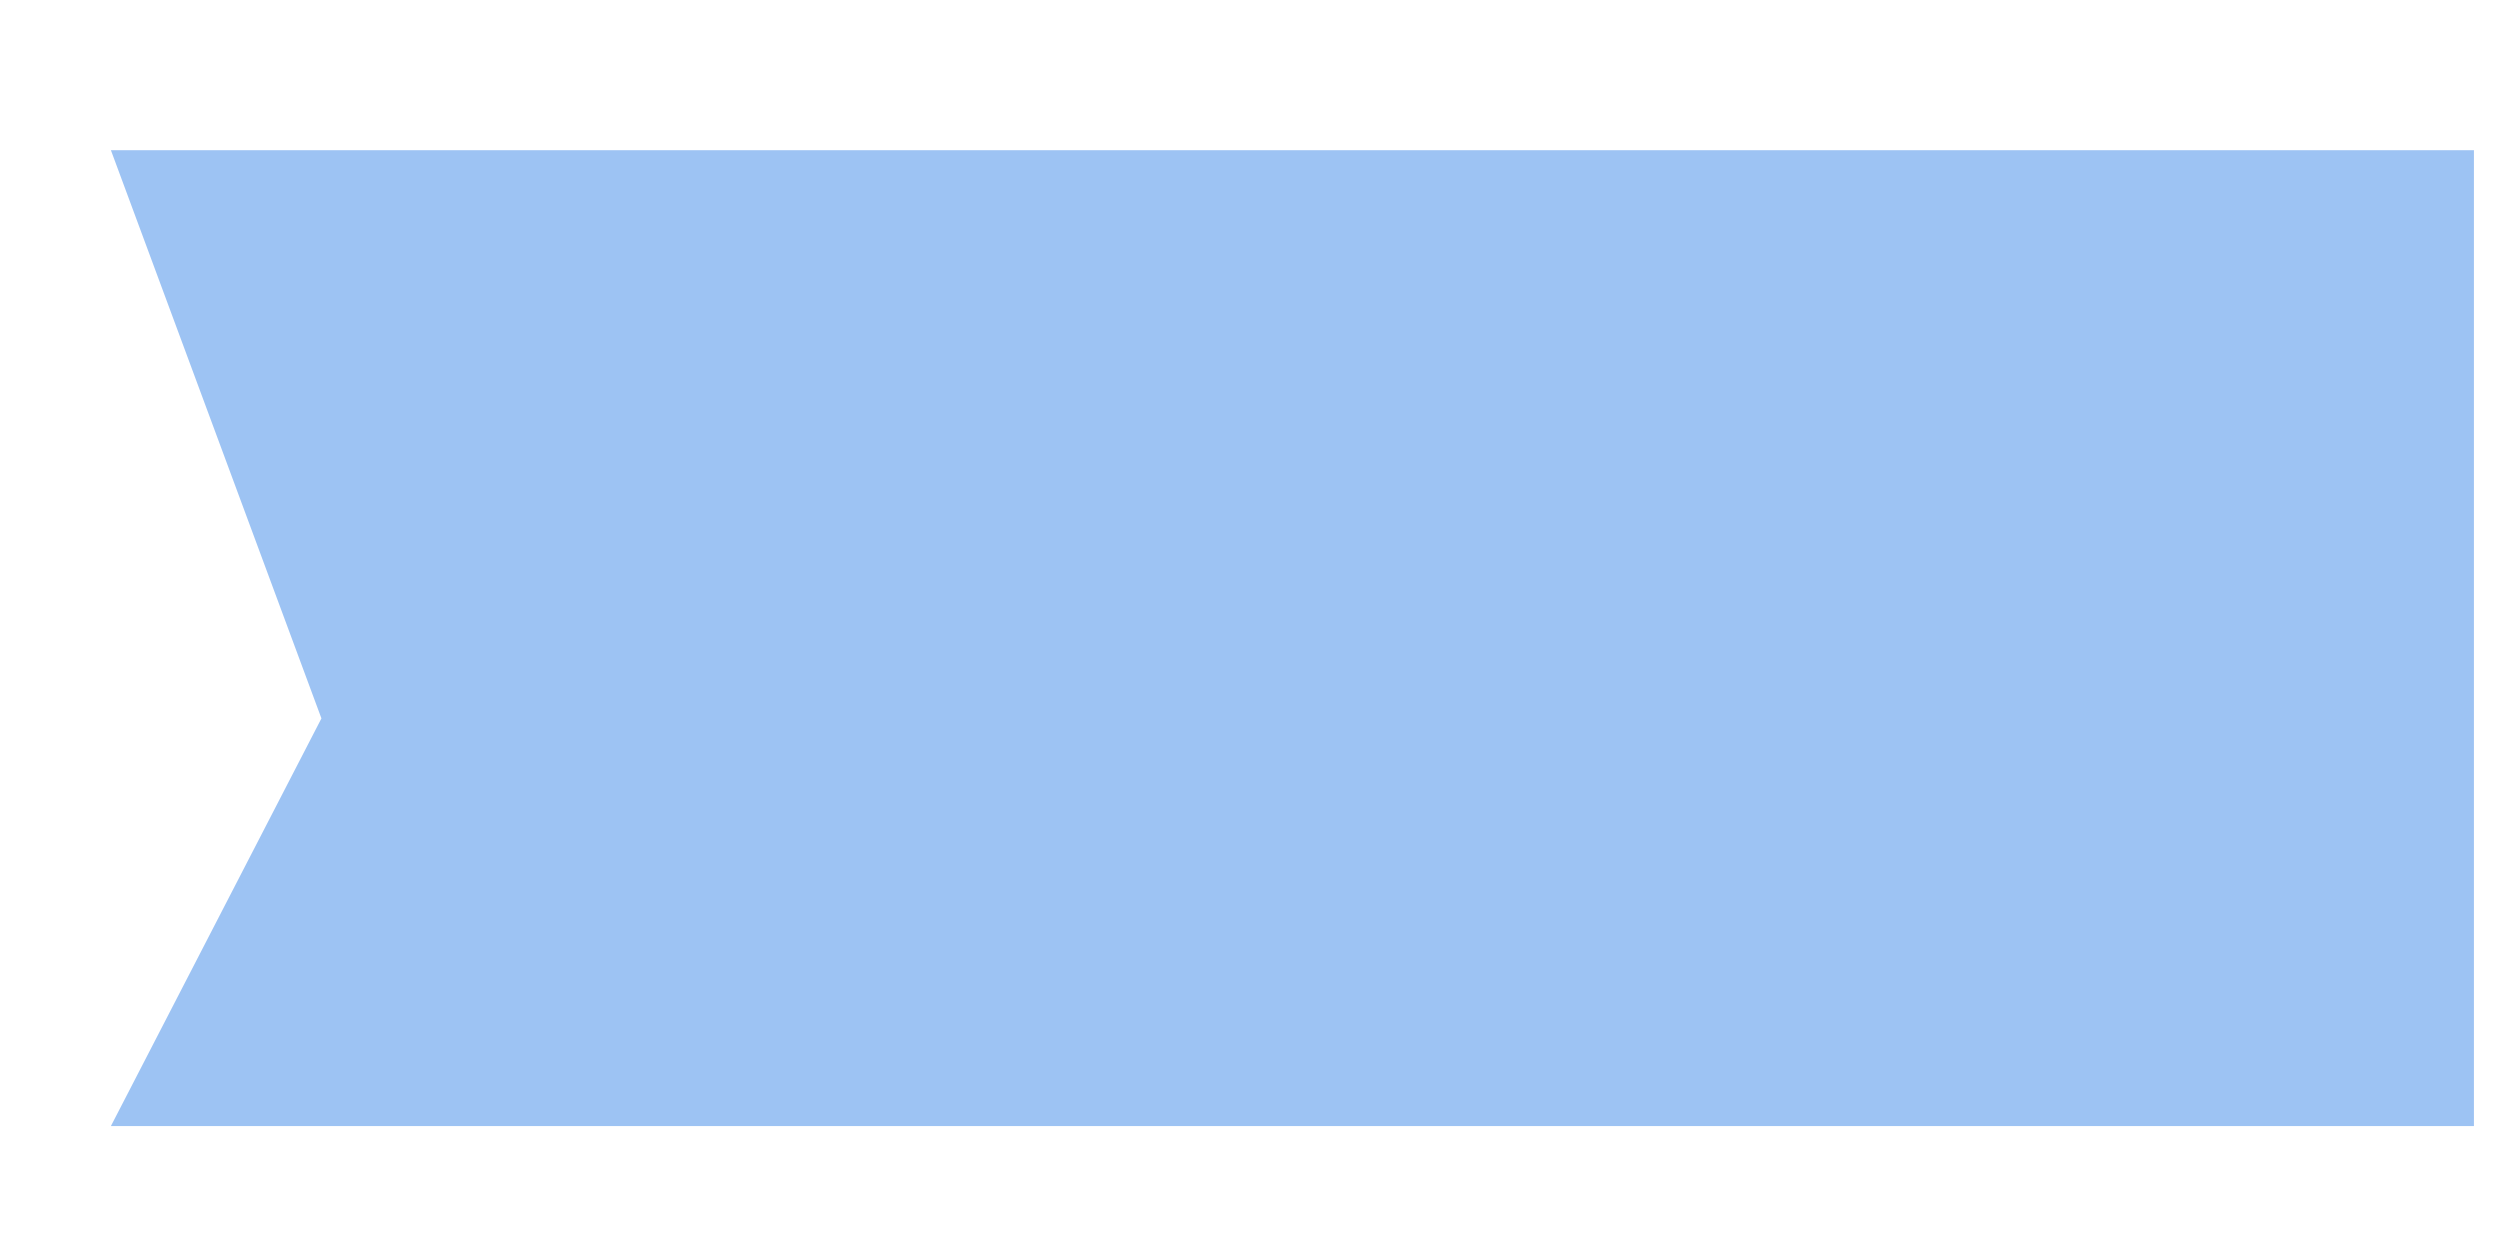 ﻿<?xml version="1.0" encoding="utf-8"?>
<svg version="1.1" xmlns:xlink="http://www.w3.org/1999/xlink" width="14px" height="7px" xmlns="http://www.w3.org/2000/svg">
  <defs>
    <pattern id="BGPattern" patternUnits="userSpaceOnUse" alignment="0 0" imageRepeat="None" />
    <mask fill="white" id="Clip834">
      <path d="M 13.854 6.306  L 13.854 0.841  L 0.621 0.841  L 1.8 4.023  L 0.621 6.306  L 13.854 6.306  Z " fill-rule="evenodd" />
    </mask>
  </defs>
  <g transform="matrix(1 0 0 1 -483 -853 )">
    <path d="M 13.854 6.306  L 13.854 0.841  L 0.621 0.841  L 1.8 4.023  L 0.621 6.306  L 13.854 6.306  Z " fill-rule="nonzero" fill="rgba(157, 195, 243, 1)" stroke="none" transform="matrix(1 0 0 1 483 853 )" class="fill" />
    <path d="M 13.854 6.306  L 13.854 0.841  L 0.621 0.841  L 1.8 4.023  L 0.621 6.306  L 13.854 6.306  Z " stroke-width="0" stroke-dasharray="0" stroke="rgba(255, 255, 255, 0)" fill="none" transform="matrix(1 0 0 1 483 853 )" class="stroke" mask="url(#Clip834)" />
  </g>
</svg>